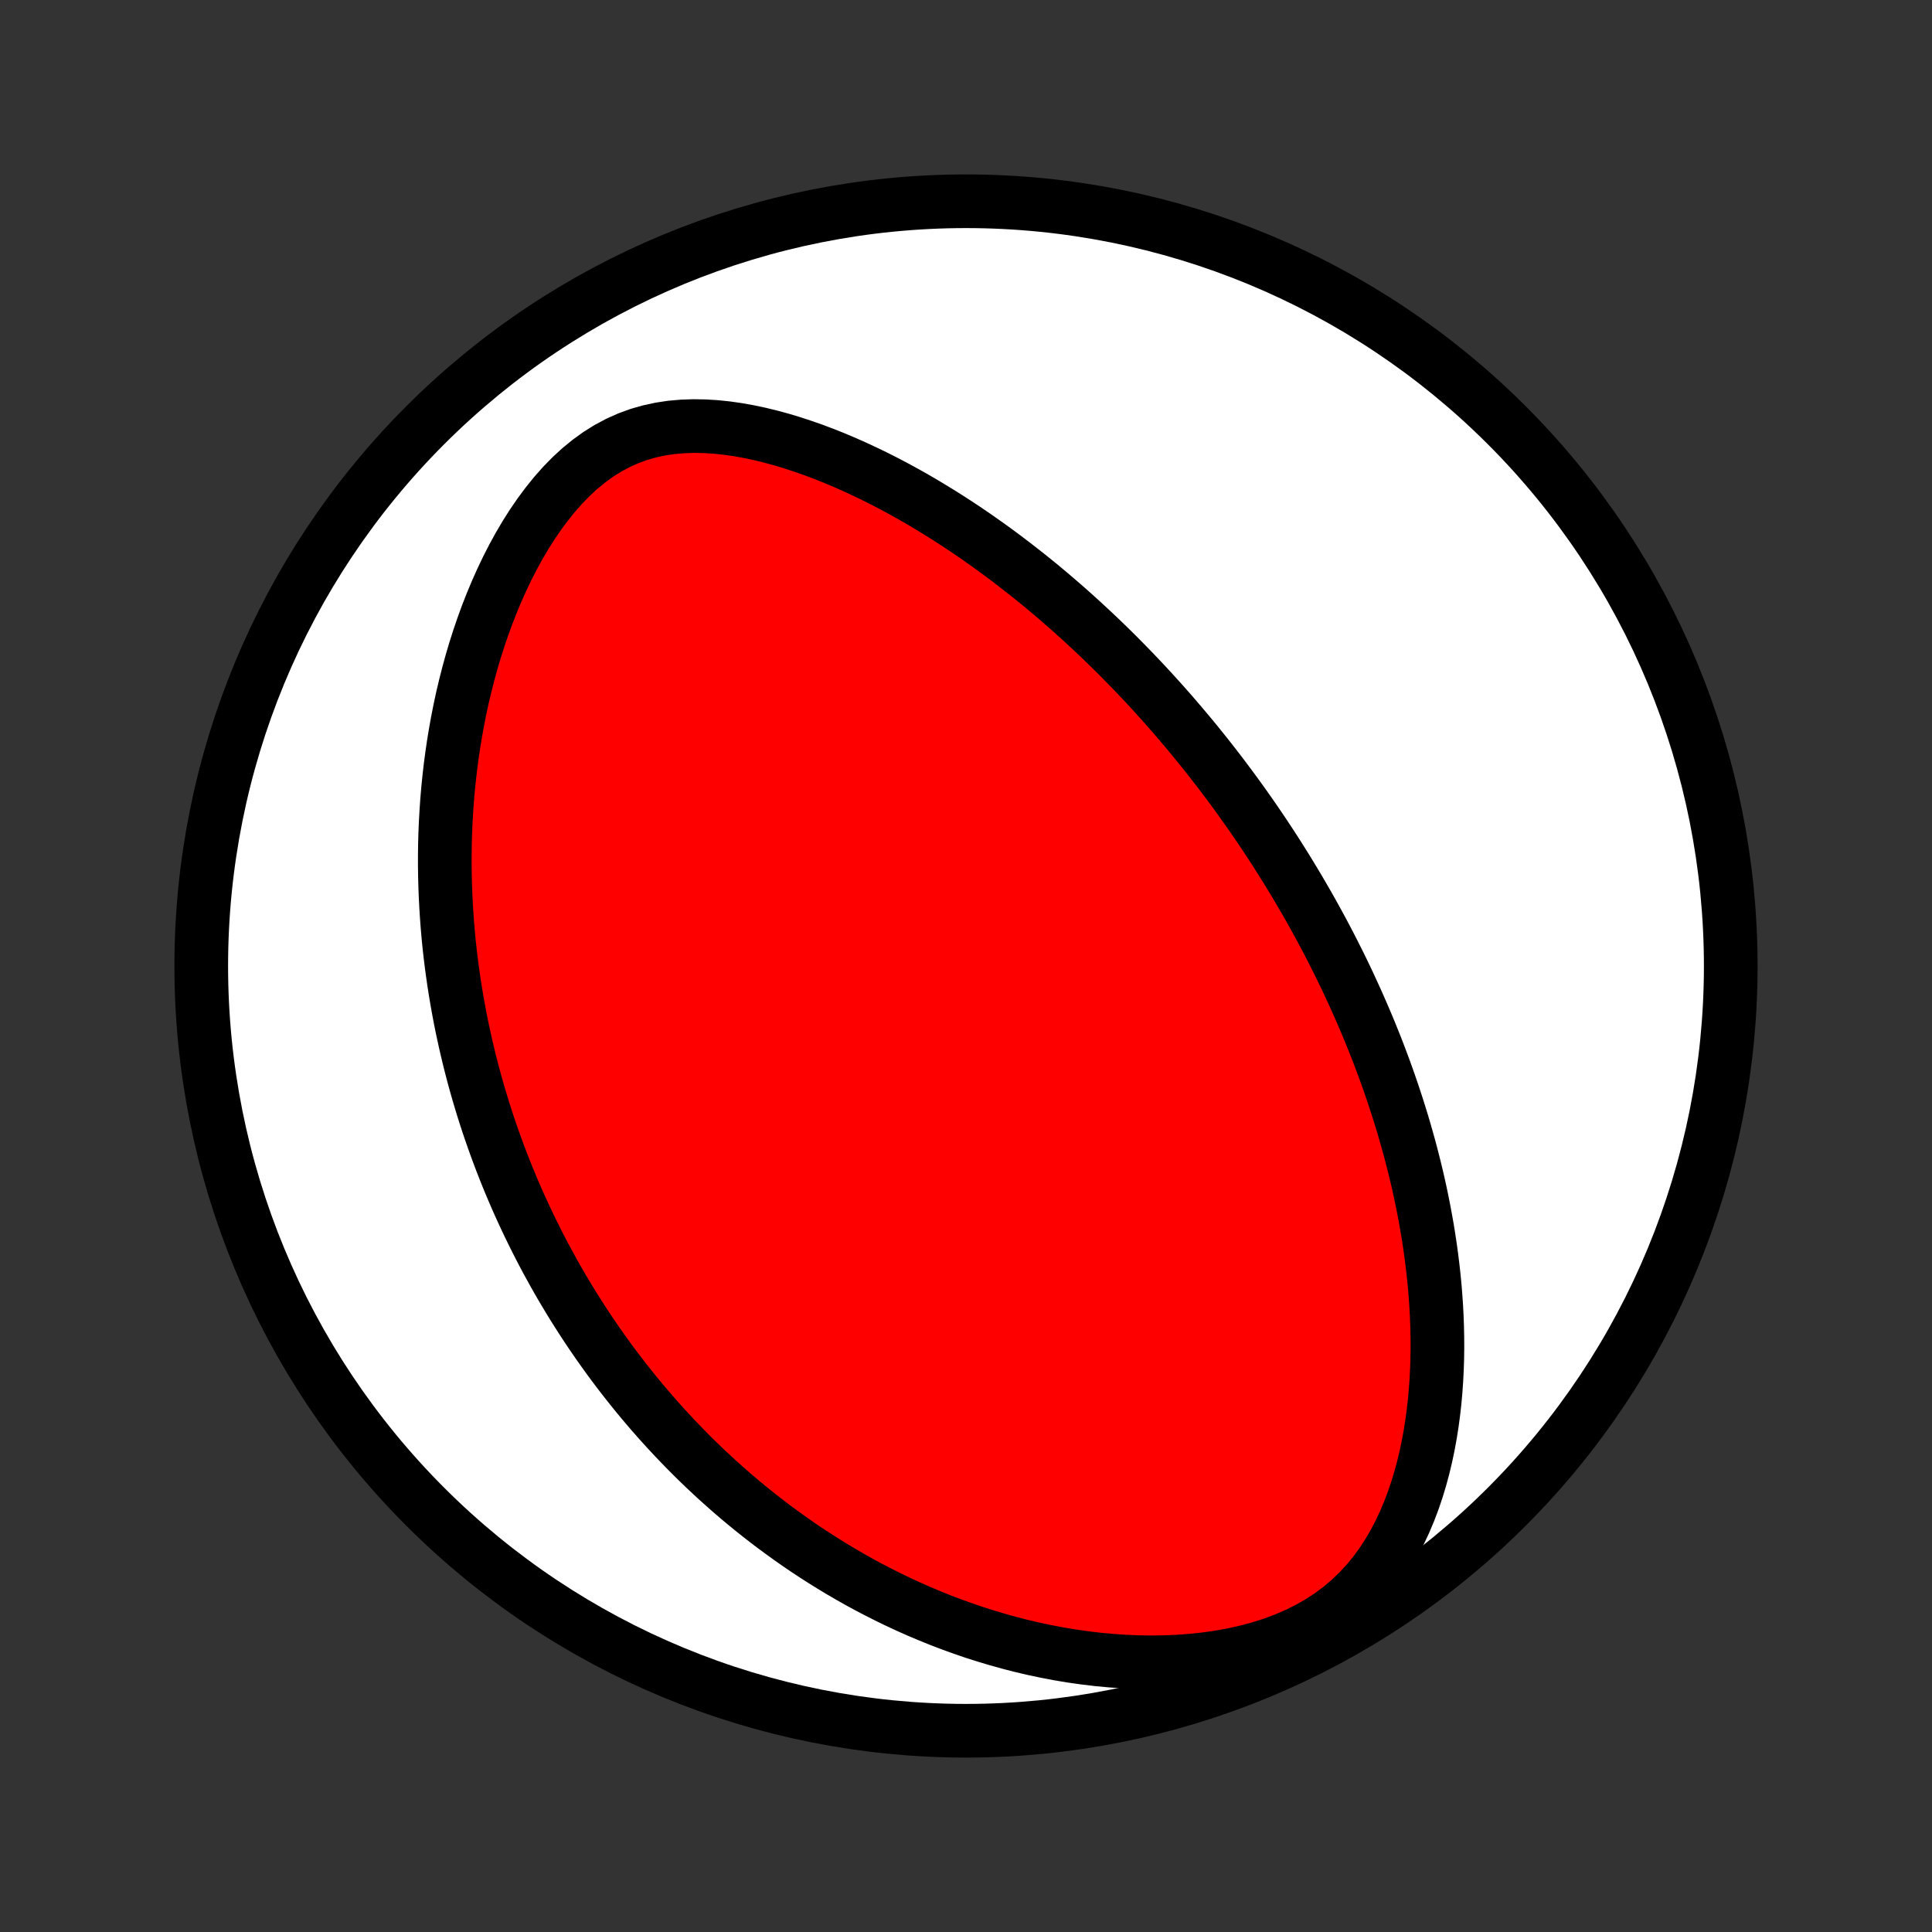 <?xml version="1.0" encoding="utf-8" standalone="no"?>
<!DOCTYPE svg PUBLIC "-//W3C//DTD SVG 1.1//EN"
  "http://www.w3.org/Graphics/SVG/1.1/DTD/svg11.dtd">
<!-- Created with matplotlib (http://matplotlib.org/) -->
<svg height="72pt" version="1.1" viewBox="0 0 72 72" width="72pt" xmlns="http://www.w3.org/2000/svg" xmlns:xlink="http://www.w3.org/1999/xlink">
 <rect x="0" y="0" width="72" height="72" fill="#333333" stroke="none"/>
 <defs>
  <style type="text/css">
*{stroke-linecap:butt;stroke-linejoin:round;}
  </style>
 </defs>
 <g id="figure_1">
  <g id="patch_1">
   <path d="
M0 72
L72 72
L72 0
L0 0
z
" style="fill:none;"/>
  </g>
  <g id="axes_1">
   <g id="PatchCollection_1">
    <defs>
     <path d="
M36 -7.5
C43.558 -7.5 50.808 -10.503 56.153 -15.848
C61.497 -21.192 64.5 -28.442 64.5 -36
C64.5 -43.558 61.497 -50.808 56.153 -56.153
C50.808 -61.497 43.558 -64.5 36 -64.5
C28.442 -64.5 21.192 -61.497 15.848 -56.153
C10.503 -50.808 7.5 -43.558 7.5 -36
C7.5 -28.442 10.503 -21.192 15.848 -15.848
C21.192 -10.503 28.442 -7.5 36 -7.5
z
" id="C0_0_a811fe30f3"/>
     <path d="
M47.556 -40.228
L47.414 -40.448
L47.27 -40.668
L47.125 -40.887
L46.978 -41.106
L46.83 -41.324
L46.681 -41.541
L46.529 -41.758
L46.377 -41.974
L46.222 -42.19
L46.066 -42.406
L45.908 -42.621
L45.748 -42.836
L45.587 -43.051
L45.424 -43.265
L45.258 -43.48
L45.091 -43.694
L44.922 -43.908
L44.75 -44.122
L44.577 -44.336
L44.401 -44.55
L44.222 -44.764
L44.042 -44.978
L43.859 -45.192
L43.674 -45.407
L43.486 -45.621
L43.295 -45.836
L43.102 -46.05
L42.906 -46.265
L42.707 -46.48
L42.505 -46.696
L42.3 -46.911
L42.092 -47.127
L41.881 -47.342
L41.667 -47.559
L41.449 -47.775
L41.228 -47.991
L41.003 -48.208
L40.775 -48.425
L40.543 -48.641
L40.308 -48.858
L40.068 -49.075
L39.825 -49.292
L39.577 -49.509
L39.326 -49.726
L39.07 -49.943
L38.81 -50.16
L38.545 -50.376
L38.276 -50.592
L38.002 -50.807
L37.724 -51.022
L37.441 -51.237
L37.154 -51.45
L36.861 -51.663
L36.563 -51.874
L36.261 -52.084
L35.953 -52.293
L35.64 -52.5
L35.322 -52.705
L34.999 -52.908
L34.67 -53.109
L34.337 -53.308
L33.998 -53.504
L33.653 -53.696
L33.304 -53.885
L32.949 -54.071
L32.589 -54.252
L32.224 -54.428
L31.854 -54.6
L31.479 -54.766
L31.099 -54.927
L30.714 -55.08
L30.325 -55.227
L29.931 -55.365
L29.534 -55.496
L29.133 -55.617
L28.728 -55.727
L28.32 -55.827
L27.91 -55.914
L27.497 -55.988
L27.083 -56.047
L26.668 -56.09
L26.252 -56.115
L25.837 -56.122
L25.424 -56.107
L25.013 -56.071
L24.606 -56.009
L24.204 -55.922
L23.807 -55.809
L23.418 -55.667
L23.037 -55.497
L22.665 -55.299
L22.303 -55.073
L21.953 -54.82
L21.613 -54.543
L21.287 -54.242
L20.972 -53.92
L20.67 -53.578
L20.381 -53.22
L20.104 -52.847
L19.839 -52.461
L19.587 -52.063
L19.347 -51.656
L19.119 -51.24
L18.903 -50.818
L18.699 -50.39
L18.506 -49.958
L18.324 -49.522
L18.152 -49.083
L17.992 -48.643
L17.841 -48.201
L17.701 -47.759
L17.57 -47.317
L17.449 -46.875
L17.337 -46.435
L17.233 -45.996
L17.139 -45.559
L17.053 -45.124
L16.975 -44.691
L16.904 -44.261
L16.842 -43.834
L16.786 -43.411
L16.738 -42.99
L16.696 -42.574
L16.661 -42.16
L16.633 -41.751
L16.61 -41.345
L16.593 -40.944
L16.582 -40.546
L16.577 -40.152
L16.576 -39.763
L16.581 -39.377
L16.591 -38.996
L16.605 -38.618
L16.624 -38.245
L16.647 -37.876
L16.674 -37.511
L16.705 -37.15
L16.74 -36.793
L16.779 -36.44
L16.822 -36.091
L16.868 -35.746
L16.917 -35.404
L16.97 -35.066
L17.026 -34.732
L17.085 -34.401
L17.146 -34.075
L17.211 -33.751
L17.279 -33.431
L17.349 -33.114
L17.422 -32.801
L17.497 -32.49
L17.575 -32.183
L17.655 -31.879
L17.738 -31.578
L17.823 -31.279
L17.911 -30.984
L18 -30.691
L18.092 -30.401
L18.186 -30.113
L18.282 -29.829
L18.381 -29.546
L18.481 -29.266
L18.584 -28.988
L18.688 -28.712
L18.795 -28.439
L18.903 -28.168
L19.014 -27.898
L19.127 -27.631
L19.241 -27.366
L19.358 -27.102
L19.477 -26.841
L19.598 -26.581
L19.721 -26.322
L19.846 -26.065
L19.973 -25.81
L20.102 -25.556
L20.233 -25.304
L20.366 -25.053
L20.502 -24.804
L20.639 -24.555
L20.779 -24.308
L20.921 -24.062
L21.066 -23.818
L21.212 -23.574
L21.361 -23.331
L21.513 -23.09
L21.667 -22.849
L21.823 -22.609
L21.982 -22.37
L22.144 -22.133
L22.308 -21.895
L22.475 -21.659
L22.645 -21.423
L22.817 -21.188
L22.993 -20.954
L23.171 -20.721
L23.353 -20.488
L23.537 -20.256
L23.725 -20.024
L23.916 -19.793
L24.11 -19.563
L24.308 -19.333
L24.509 -19.104
L24.714 -18.875
L24.923 -18.647
L25.135 -18.42
L25.352 -18.193
L25.572 -17.967
L25.796 -17.741
L26.025 -17.516
L26.258 -17.292
L26.495 -17.069
L26.737 -16.846
L26.984 -16.624
L27.235 -16.403
L27.491 -16.183
L27.753 -15.964
L28.019 -15.746
L28.291 -15.529
L28.568 -15.313
L28.85 -15.099
L29.139 -14.886
L29.433 -14.674
L29.733 -14.464
L30.038 -14.256
L30.351 -14.05
L30.669 -13.846
L30.994 -13.644
L31.326 -13.444
L31.664 -13.248
L32.008 -13.053
L32.36 -12.862
L32.719 -12.675
L33.085 -12.49
L33.458 -12.31
L33.838 -12.133
L34.226 -11.961
L34.621 -11.794
L35.023 -11.631
L35.433 -11.474
L35.851 -11.323
L36.275 -11.177
L36.708 -11.039
L37.147 -10.907
L37.594 -10.782
L38.048 -10.665
L38.508 -10.557
L38.976 -10.458
L39.45 -10.367
L39.93 -10.287
L40.416 -10.218
L40.908 -10.159
L41.404 -10.113
L41.905 -10.078
L42.409 -10.057
L42.917 -10.05
L43.426 -10.057
L43.937 -10.079
L44.447 -10.118
L44.956 -10.173
L45.463 -10.246
L45.965 -10.338
L46.461 -10.449
L46.948 -10.58
L47.425 -10.732
L47.89 -10.905
L48.341 -11.1
L48.775 -11.317
L49.19 -11.555
L49.585 -11.814
L49.959 -12.093
L50.31 -12.392
L50.639 -12.708
L50.946 -13.04
L51.23 -13.387
L51.492 -13.747
L51.734 -14.117
L51.956 -14.497
L52.16 -14.885
L52.345 -15.279
L52.514 -15.679
L52.667 -16.083
L52.805 -16.49
L52.929 -16.899
L53.04 -17.31
L53.138 -17.721
L53.225 -18.133
L53.3 -18.545
L53.365 -18.955
L53.42 -19.364
L53.466 -19.772
L53.502 -20.177
L53.53 -20.581
L53.55 -20.981
L53.563 -21.379
L53.568 -21.773
L53.566 -22.165
L53.558 -22.553
L53.544 -22.937
L53.524 -23.318
L53.498 -23.695
L53.468 -24.069
L53.432 -24.438
L53.391 -24.803
L53.346 -25.165
L53.297 -25.523
L53.244 -25.876
L53.187 -26.226
L53.126 -26.572
L53.062 -26.913
L52.995 -27.251
L52.925 -27.585
L52.852 -27.915
L52.776 -28.241
L52.697 -28.563
L52.616 -28.882
L52.533 -29.197
L52.447 -29.508
L52.359 -29.816
L52.27 -30.12
L52.178 -30.421
L52.084 -30.718
L51.989 -31.012
L51.892 -31.303
L51.793 -31.591
L51.693 -31.875
L51.591 -32.157
L51.487 -32.436
L51.383 -32.712
L51.277 -32.985
L51.169 -33.255
L51.061 -33.523
L50.951 -33.788
L50.84 -34.05
L50.727 -34.31
L50.614 -34.568
L50.499 -34.824
L50.383 -35.077
L50.267 -35.328
L50.149 -35.578
L50.03 -35.825
L49.91 -36.07
L49.788 -36.313
L49.666 -36.555
L49.543 -36.795
L49.418 -37.033
L49.293 -37.27
L49.166 -37.505
L49.038 -37.738
L48.91 -37.97
L48.78 -38.201
L48.648 -38.431
L48.516 -38.659
L48.383 -38.886
L48.248 -39.112
L48.112 -39.337
L47.975 -39.561
L47.837 -39.784
z
" id="C0_1_be94b3f4c2"/>
    </defs>
    <g clip-path="url(#p1bffca34e9)">
     <use style="fill:#ffffff;stroke:#000000;stroke-width:2.0;" x="0.0" xlink:href="#C0_0_a811fe30f3" y="72.0"/>
    </g>
    <g clip-path="url(#p1bffca34e9)">
     <use style="fill:#ff0000;stroke:#000000;stroke-width:2.0;" x="0.0" xlink:href="#C0_1_be94b3f4c2" y="72.0"/>
    </g>
   </g>
  </g>
 </g>
 <defs>
  <clipPath id="p1bffca34e9">
   <rect height="72.0" width="72.0" x="0.0" y="0.0"/>
  </clipPath>
 </defs>
</svg>
